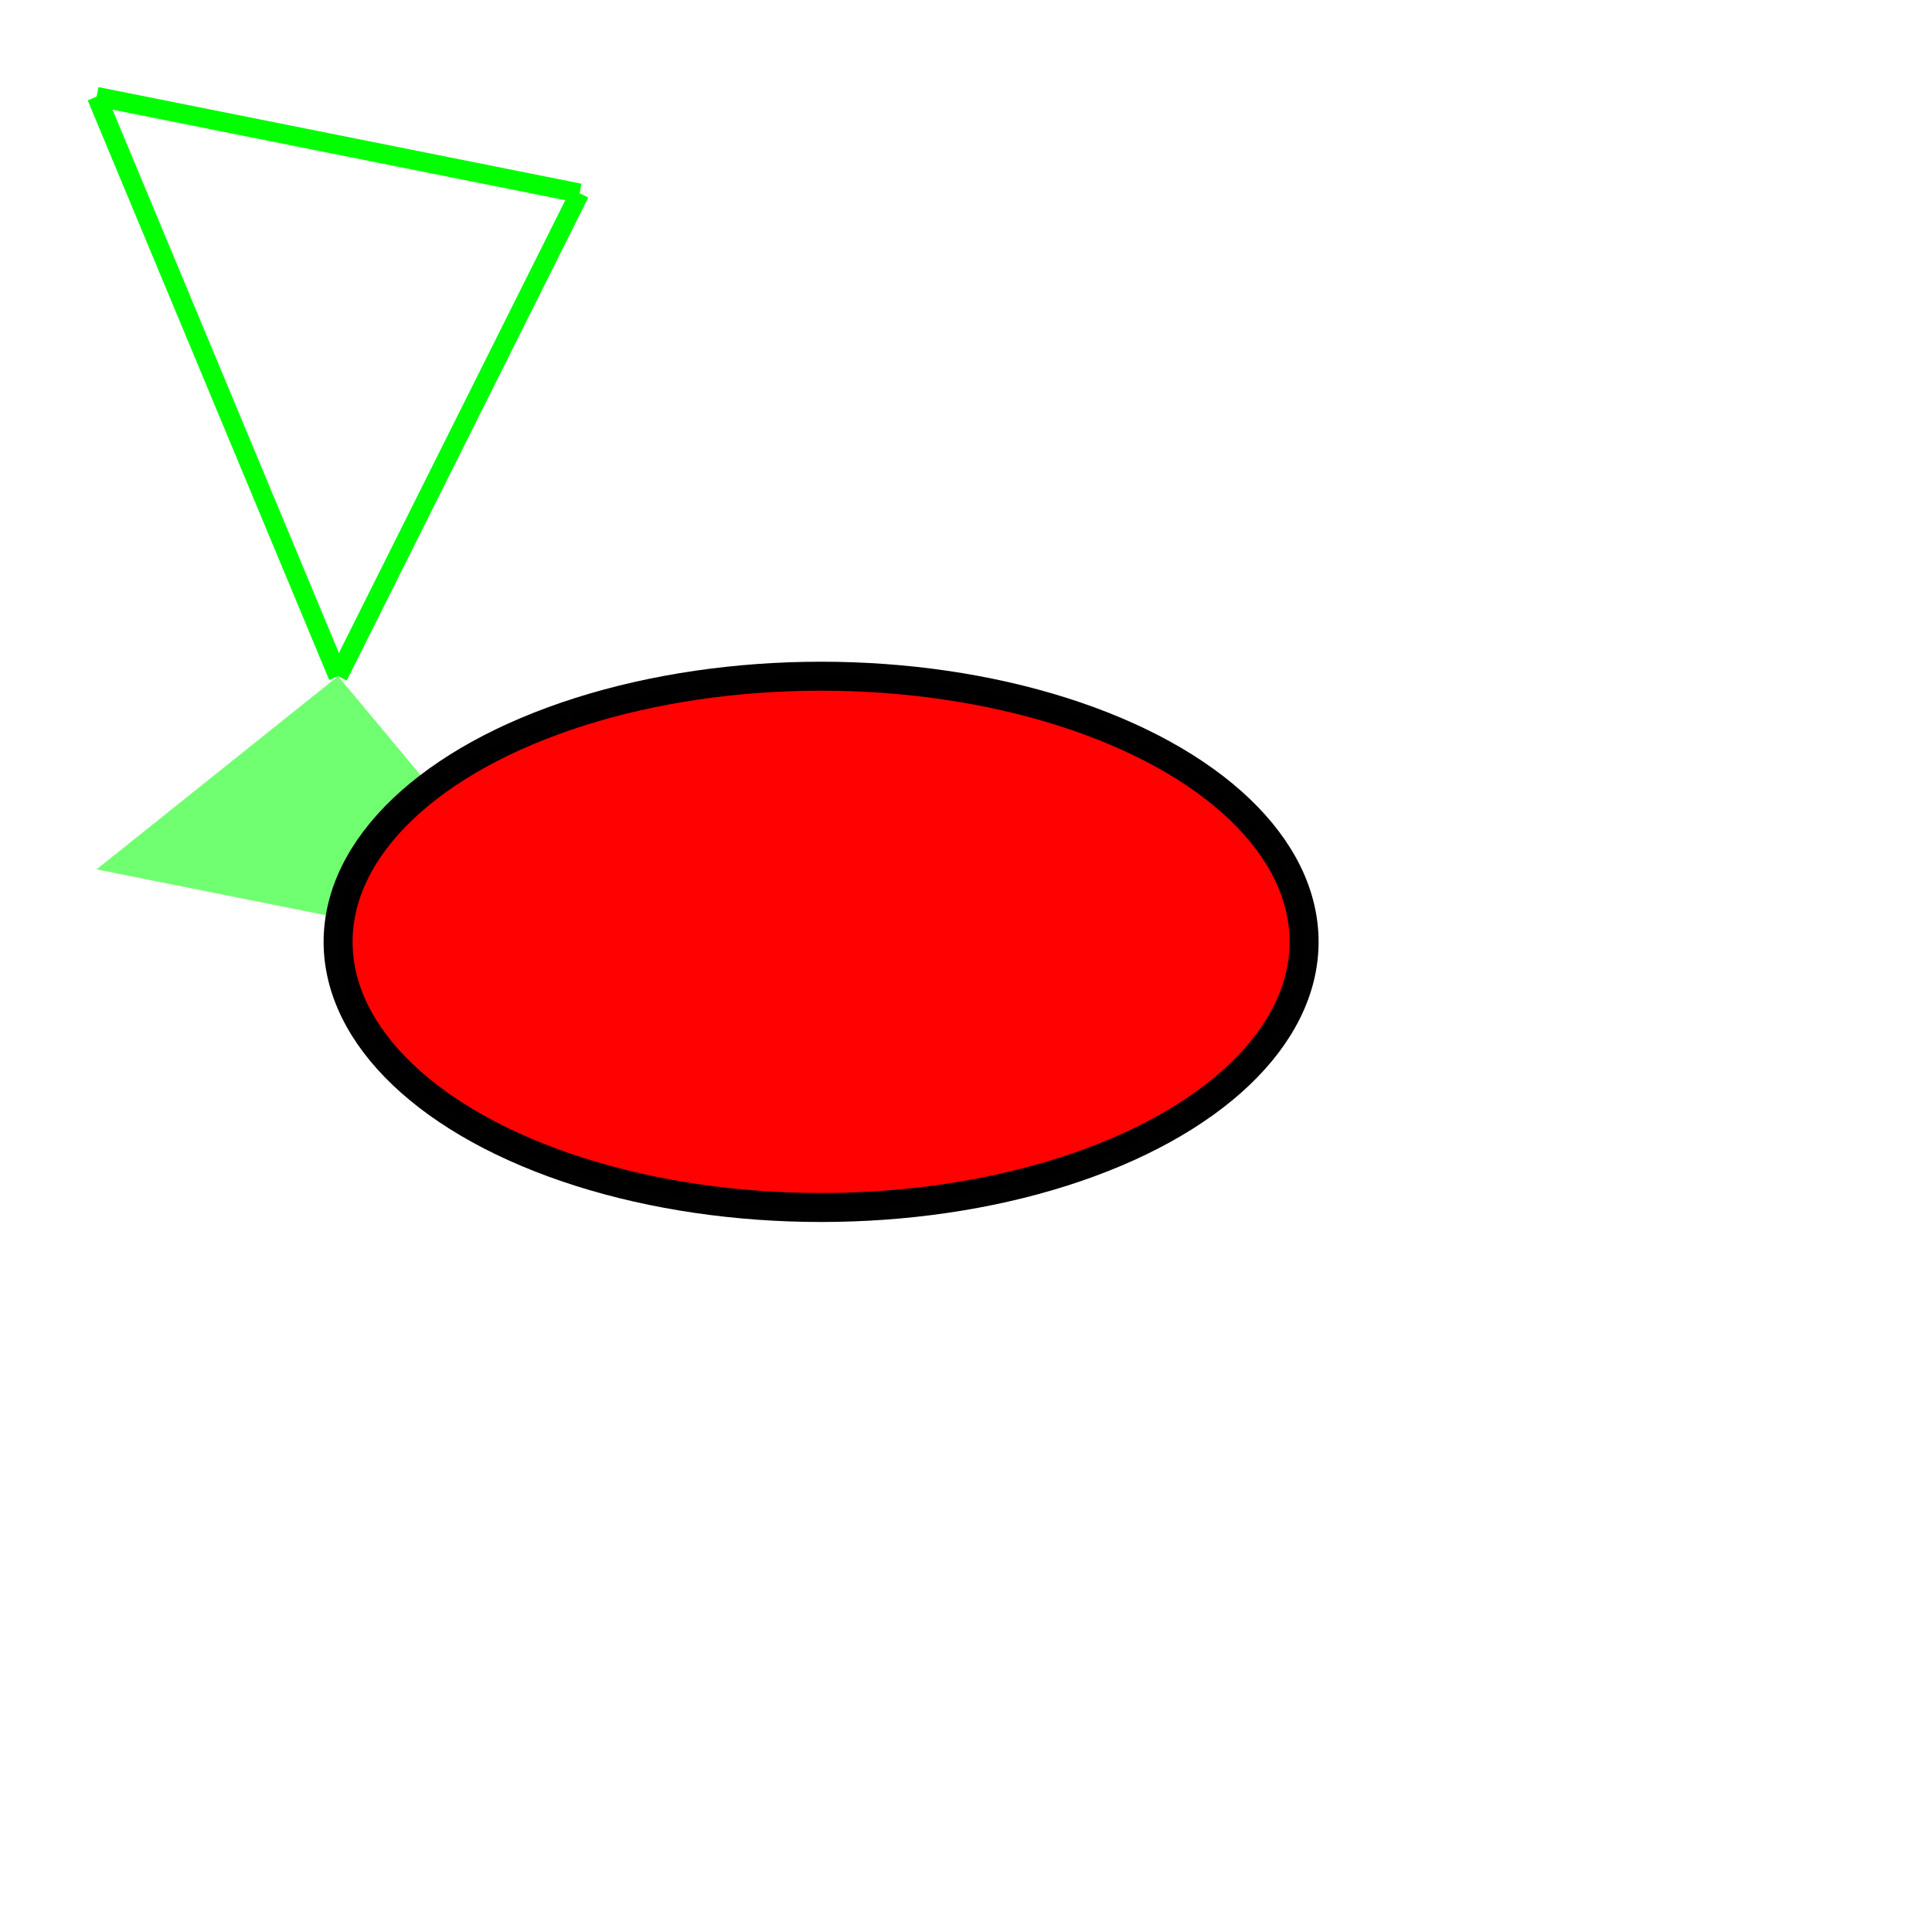 <?xml version="1.0" standalone="no" ?>
<!DOCTYPE svg PUBLIC "-//W3C//DTD SVG 1.1//EN" "http://www.w3.org/Graphics/SVG/1.1/DTD/svg11.dtd">
<svg width="200px" height="200px" xmlns="http://www.w3.org/2000/svg" version="1.1" >
	<polygon points="10,90 60,100 35,70 " fill="rgba(0,255,0,0.559)" />
	<polyline points="10,10 60,20 " fill="transparent" stroke-width="2" stroke="rgba(0,255,0,0.996)" />
	<polyline points="60,20 35,70 " fill="transparent" stroke-width="2" stroke="rgba(0,255,0,0.996)" />
	<polyline points="35,70 10,10 " fill="transparent" stroke-width="2" stroke="rgba(0,255,0,0.996)" />
	<ellipse cx="85" cy="97.5" rx="50" ry="27.5" fill="rgba(255,0,0,0.996)" />
	<ellipse cx="85" cy="97.5" rx="50" ry="27.5" fill="transparent" stroke-width="3" stroke="rgba(0,0,0,0.996)" />
</svg>

